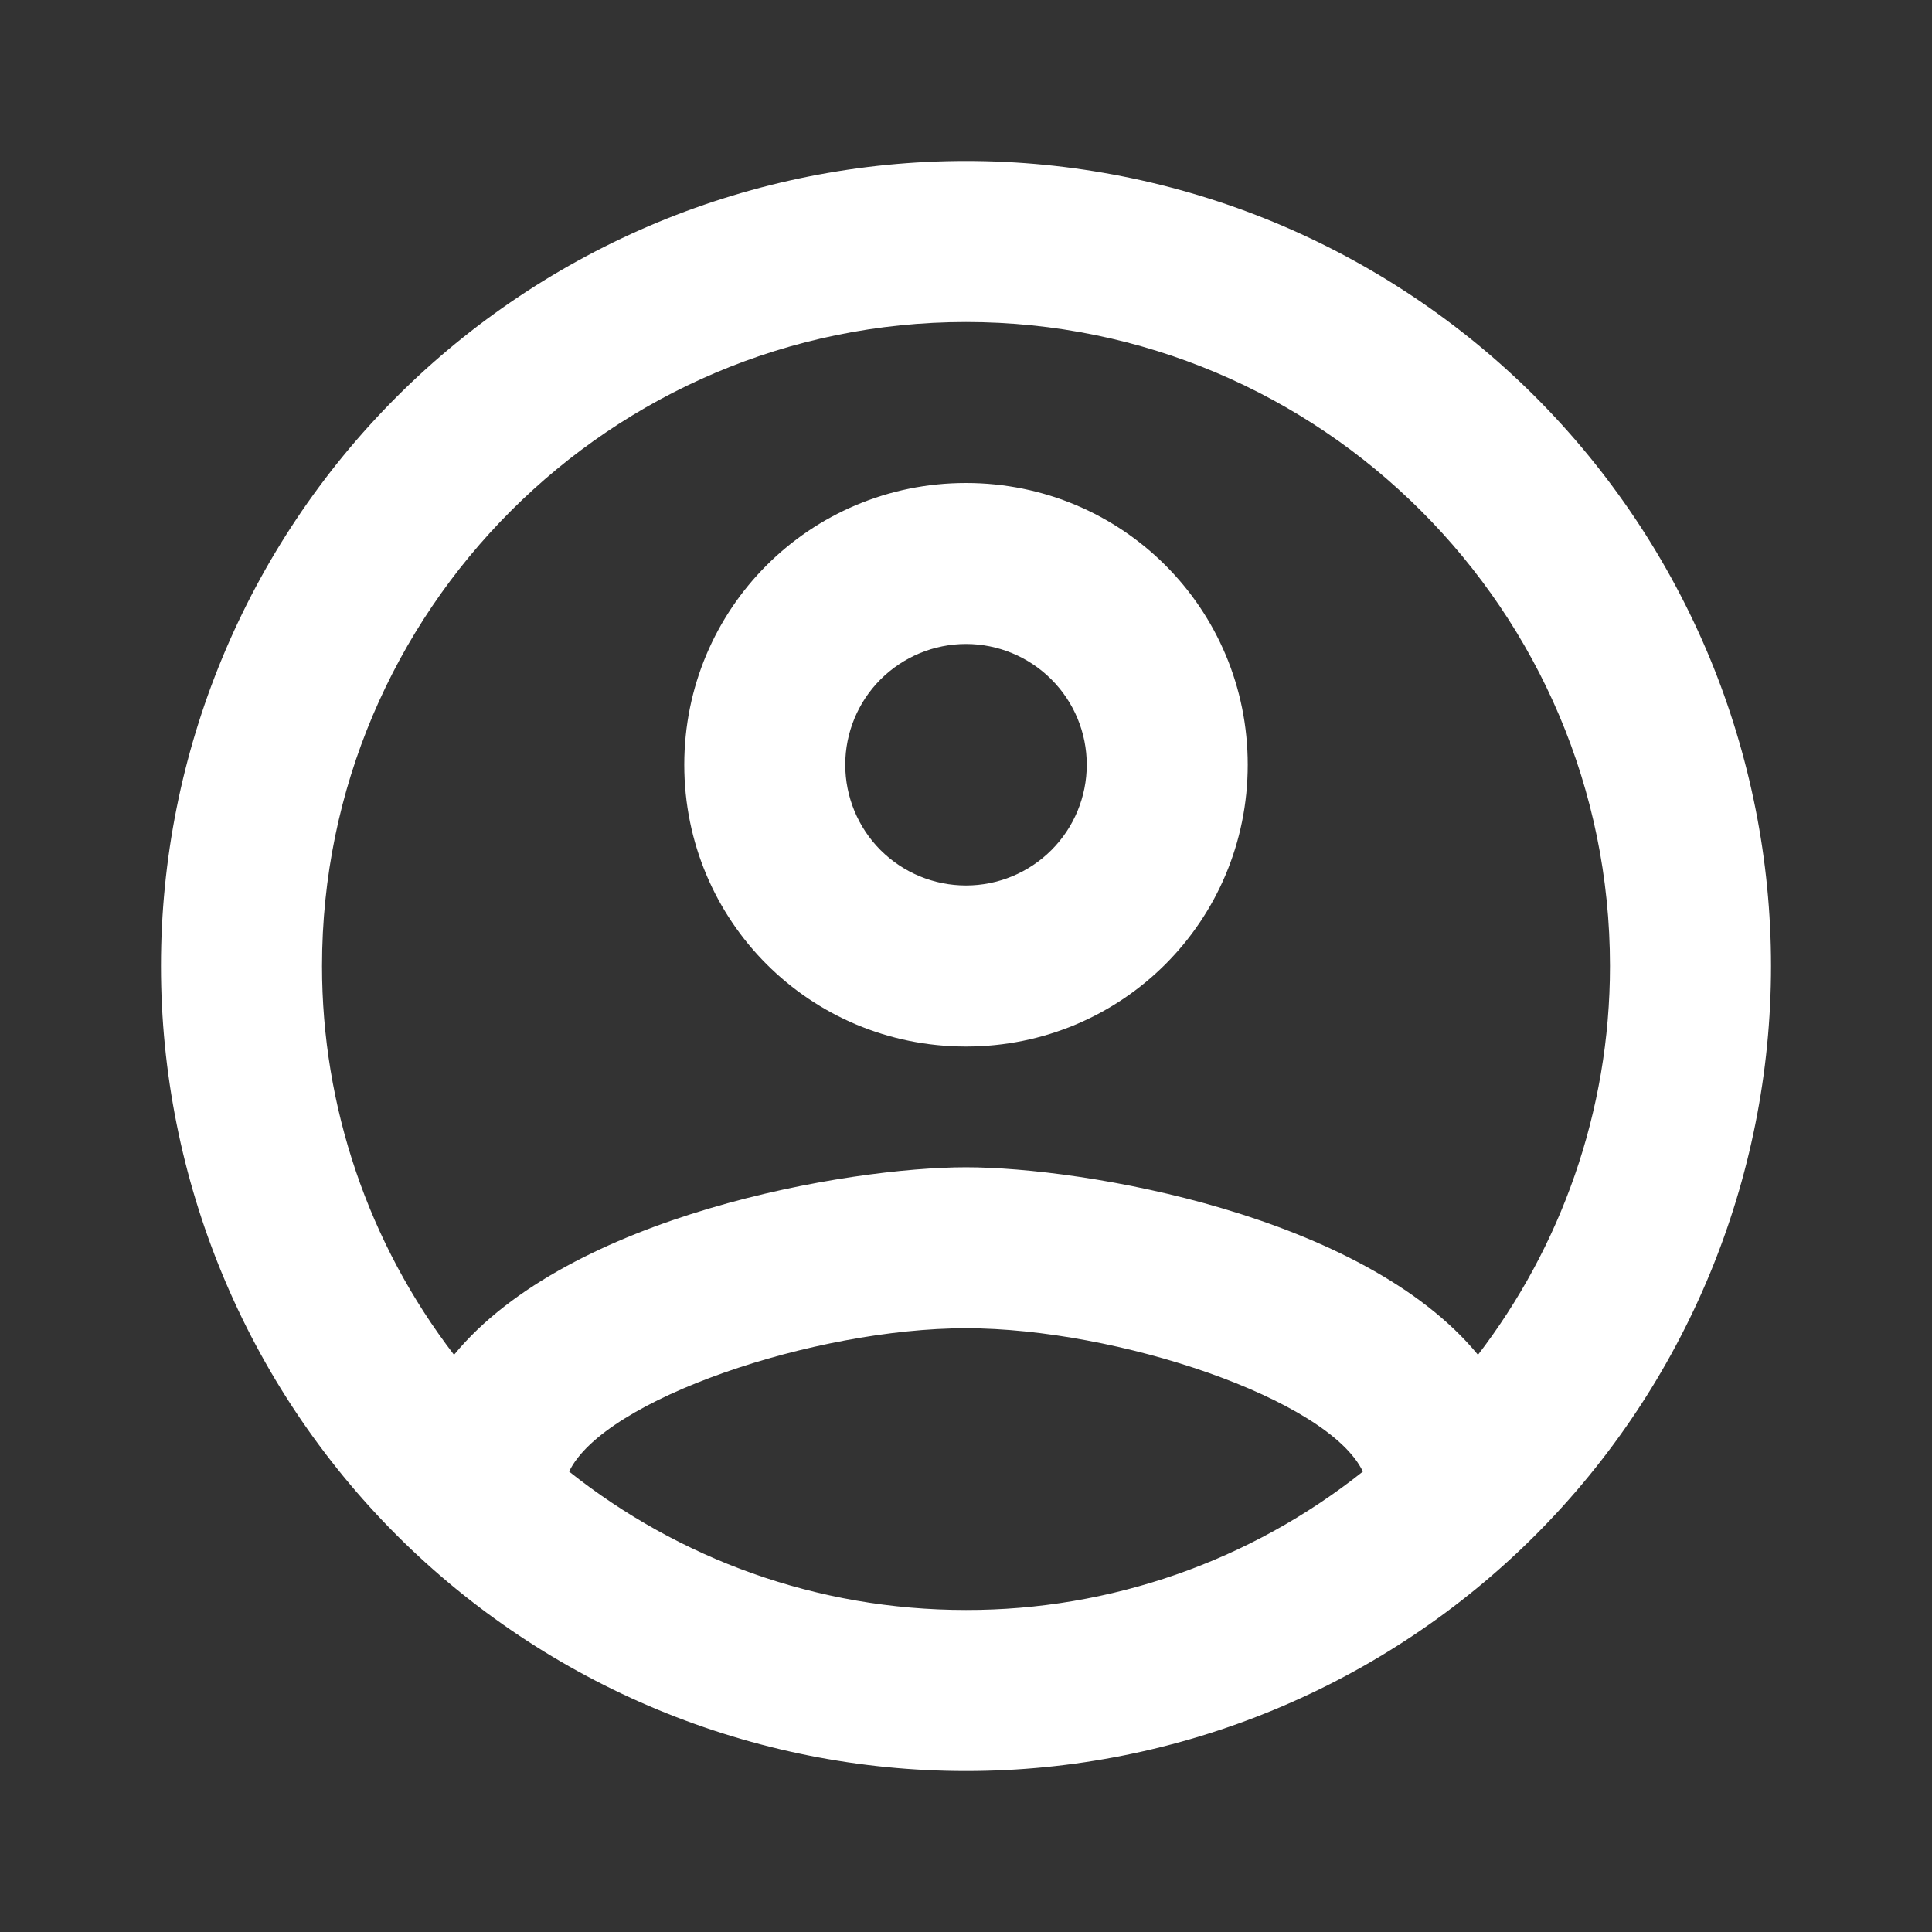 <svg width="28" height="28" viewBox="0 0 28 28" fill="none" xmlns="http://www.w3.org/2000/svg">
<rect x="0" y="0" width="28" height="28" fill="#333333" stroke="none"/>
<path d="M14 2.333C12.468 2.333 10.951 2.635 9.535 3.221C8.12 3.808 6.834 4.667 5.75 5.75C3.562 7.938 2.333 10.906 2.333 14C2.333 17.094 3.562 20.062 5.75 22.25C6.834 23.333 8.12 24.192 9.535 24.779C10.951 25.365 12.468 25.667 14 25.667C17.094 25.667 20.062 24.438 22.25 22.25C24.437 20.062 25.667 17.094 25.667 14C25.667 12.468 25.365 10.951 24.779 9.535C24.192 8.12 23.333 6.834 22.25 5.75C21.166 4.667 19.88 3.808 18.465 3.221C17.049 2.635 15.532 2.333 14 2.333ZM8.248 21.327C8.75 20.277 11.807 19.25 14 19.25C16.193 19.25 19.25 20.277 19.752 21.327C18.117 22.629 16.089 23.336 14 23.333C11.83 23.333 9.835 22.587 8.248 21.327ZM21.42 19.635C19.752 17.605 15.703 16.917 14 16.917C12.297 16.917 8.248 17.605 6.58 19.635C5.339 18.019 4.666 16.038 4.667 14C4.667 8.855 8.855 4.667 14 4.667C19.145 4.667 23.333 8.855 23.333 14C23.333 16.123 22.61 18.083 21.42 19.635ZM14 7C11.737 7 9.917 8.82 9.917 11.083C9.917 13.347 11.737 15.167 14 15.167C16.263 15.167 18.083 13.347 18.083 11.083C18.083 8.82 16.263 7 14 7ZM14 12.833C13.536 12.833 13.091 12.649 12.762 12.321C12.434 11.993 12.25 11.547 12.25 11.083C12.25 10.619 12.434 10.174 12.762 9.846C13.091 9.518 13.536 9.333 14 9.333C14.464 9.333 14.909 9.518 15.237 9.846C15.566 10.174 15.75 10.619 15.75 11.083C15.75 11.547 15.566 11.993 15.237 12.321C14.909 12.649 14.464 12.833 14 12.833Z" fill="white"/>
</svg>

